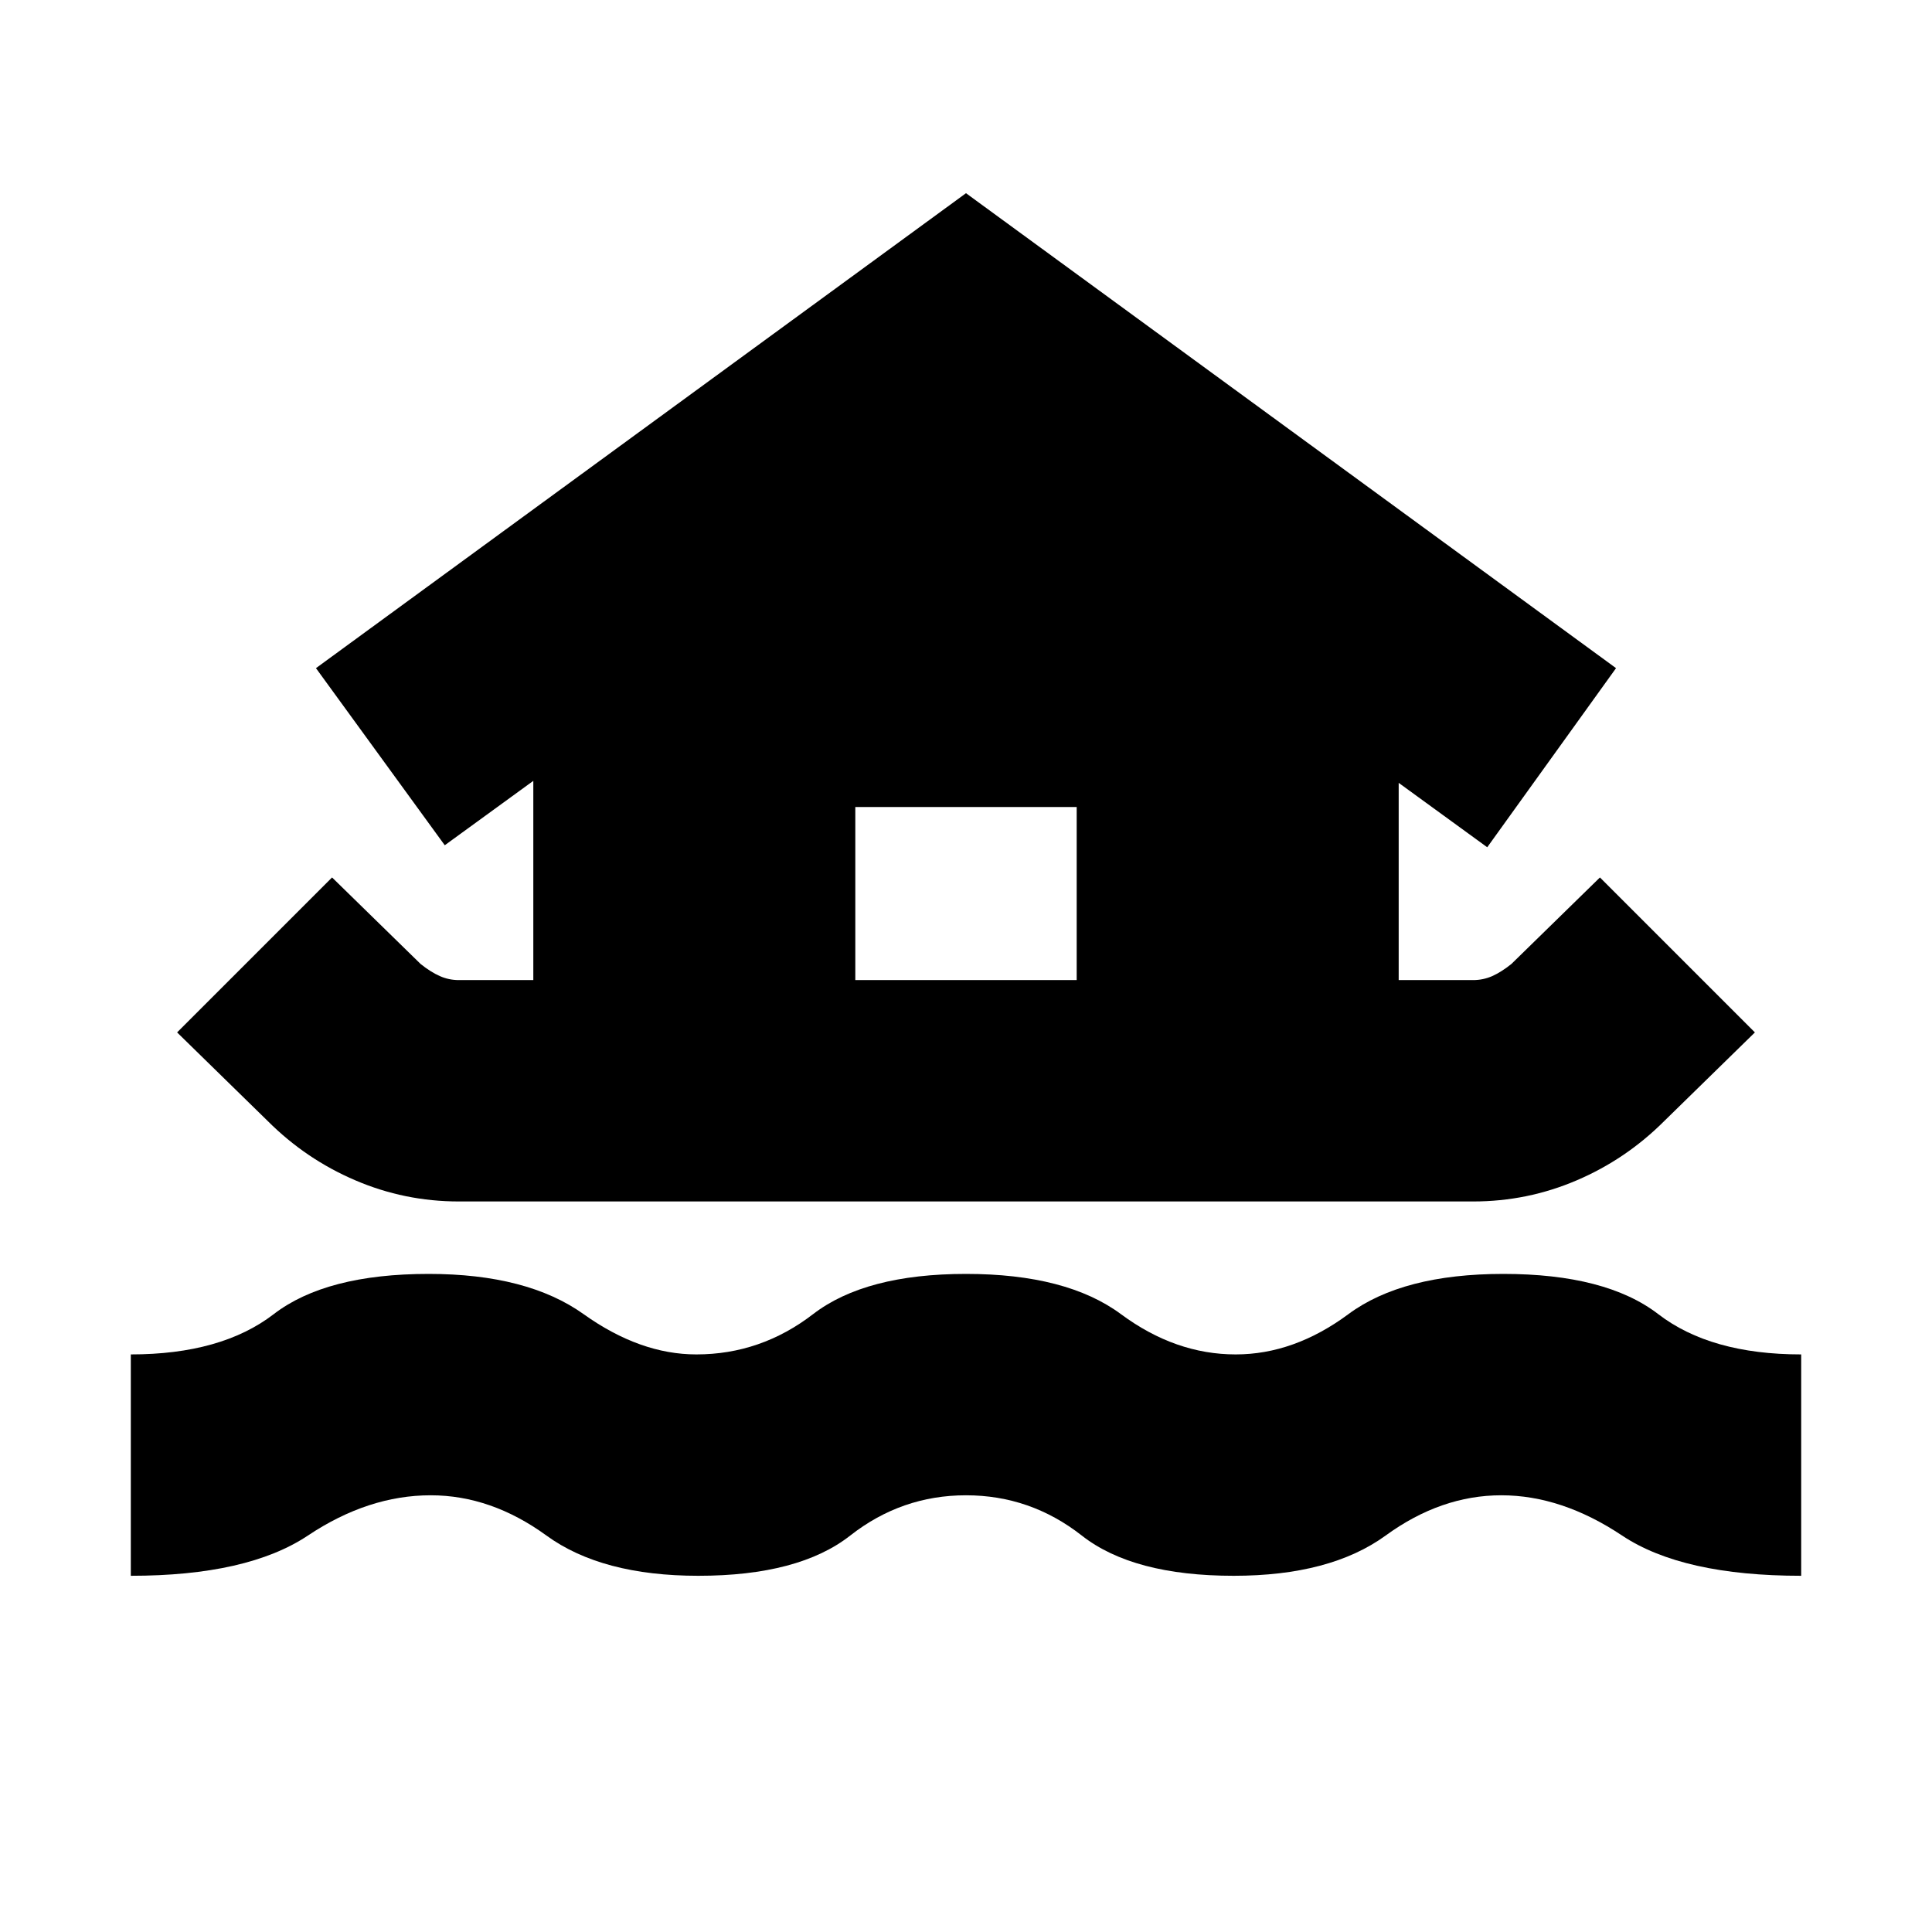 <svg xmlns="http://www.w3.org/2000/svg" height="24" width="24"><path d="M5.7 14.925Q5.025 14.925 4.413 14.662Q3.8 14.4 3.325 13.925L2.2 12.825L4.125 10.9L5.225 11.975Q5.35 12.075 5.463 12.125Q5.575 12.175 5.7 12.175H6.625V9.7L5.525 10.5L3.925 8.3L12 2.4L20.075 8.3L18.475 10.525L17.375 9.725V12.175H18.3Q18.425 12.175 18.538 12.125Q18.65 12.075 18.775 11.975L19.875 10.9L21.8 12.825L20.675 13.925Q20.2 14.4 19.588 14.662Q18.975 14.925 18.3 14.925ZM1.625 19.575V16.825Q2.75 16.825 3.4 16.325Q4.05 15.825 5.325 15.825Q6.55 15.825 7.25 16.325Q7.95 16.825 8.65 16.825Q9.45 16.825 10.1 16.325Q10.75 15.825 12 15.825Q13.25 15.825 13.925 16.325Q14.6 16.825 15.35 16.825Q16.075 16.825 16.75 16.325Q17.425 15.825 18.675 15.825Q19.95 15.825 20.6 16.325Q21.25 16.825 22.375 16.825V19.575Q20.9 19.575 20.15 19.075Q19.4 18.575 18.65 18.575Q17.9 18.575 17.213 19.075Q16.525 19.575 15.325 19.575Q14.075 19.575 13.438 19.075Q12.8 18.575 12 18.575Q11.2 18.575 10.562 19.075Q9.925 19.575 8.675 19.575Q7.475 19.575 6.788 19.075Q6.1 18.575 5.35 18.575Q4.575 18.575 3.825 19.075Q3.075 19.575 1.625 19.575ZM10.625 12.175H13.375V10.025H10.625Z"/></svg>